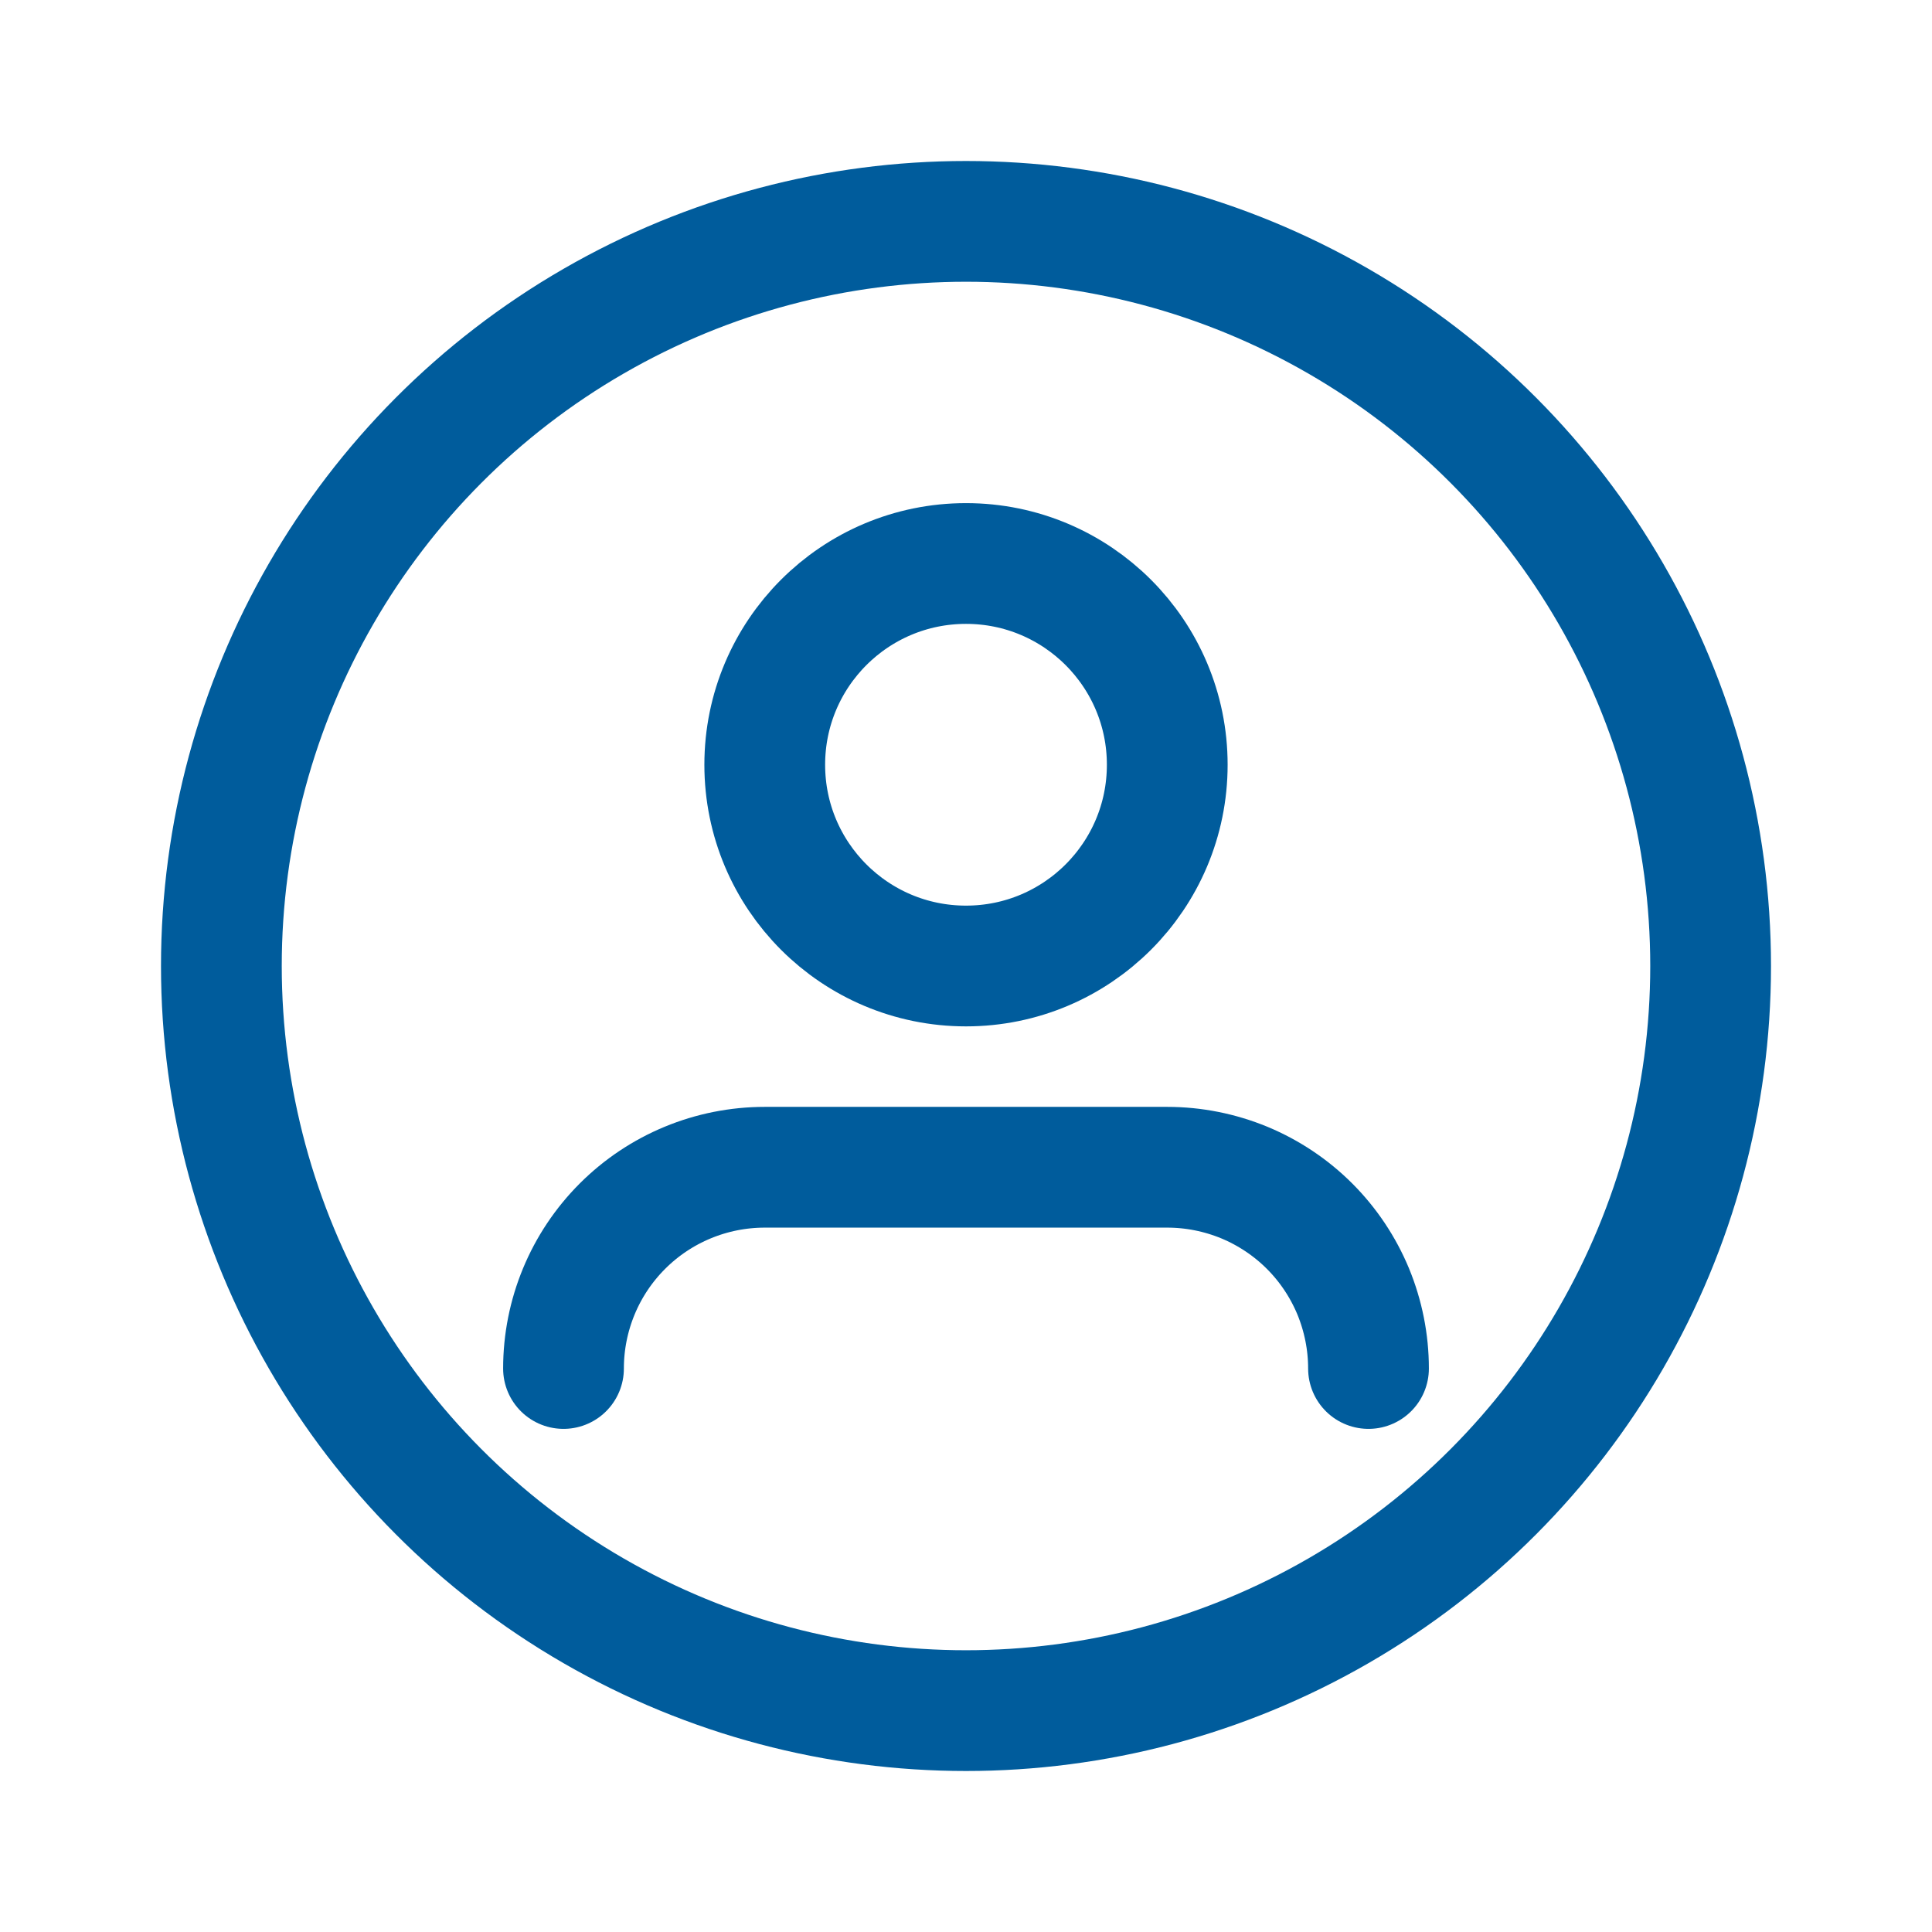 <svg width="24" height="24" viewBox="0 0 24 24" fill="none" xmlns="http://www.w3.org/2000/svg">
<g clip-path="url(#clip0_995_1731)">
<circle cx="12" cy="12" r="9.25" stroke="#005C9C" stroke-width="1.5"/>
<path d="M12 12C13.381 12 14.5 10.881 14.5 9.5C14.5 8.119 13.381 7 12 7C10.619 7 9.5 8.119 9.5 9.5C9.5 10.881 10.619 12 12 12Z" stroke="#005C9C" stroke-width="1.5" stroke-linecap="round" stroke-linejoin="round"/>
<path d="M7 17C7 16.337 7.263 15.701 7.732 15.232C8.201 14.763 8.837 14.5 9.5 14.5H14.5C14.828 14.5 15.153 14.565 15.457 14.69C15.76 14.816 16.036 15 16.268 15.232C16.5 15.464 16.684 15.74 16.81 16.043C16.935 16.347 17 16.672 17 17" stroke="#005C9C" stroke-width="1.5" stroke-linecap="round" stroke-linejoin="round"/>
</g>
</svg>
